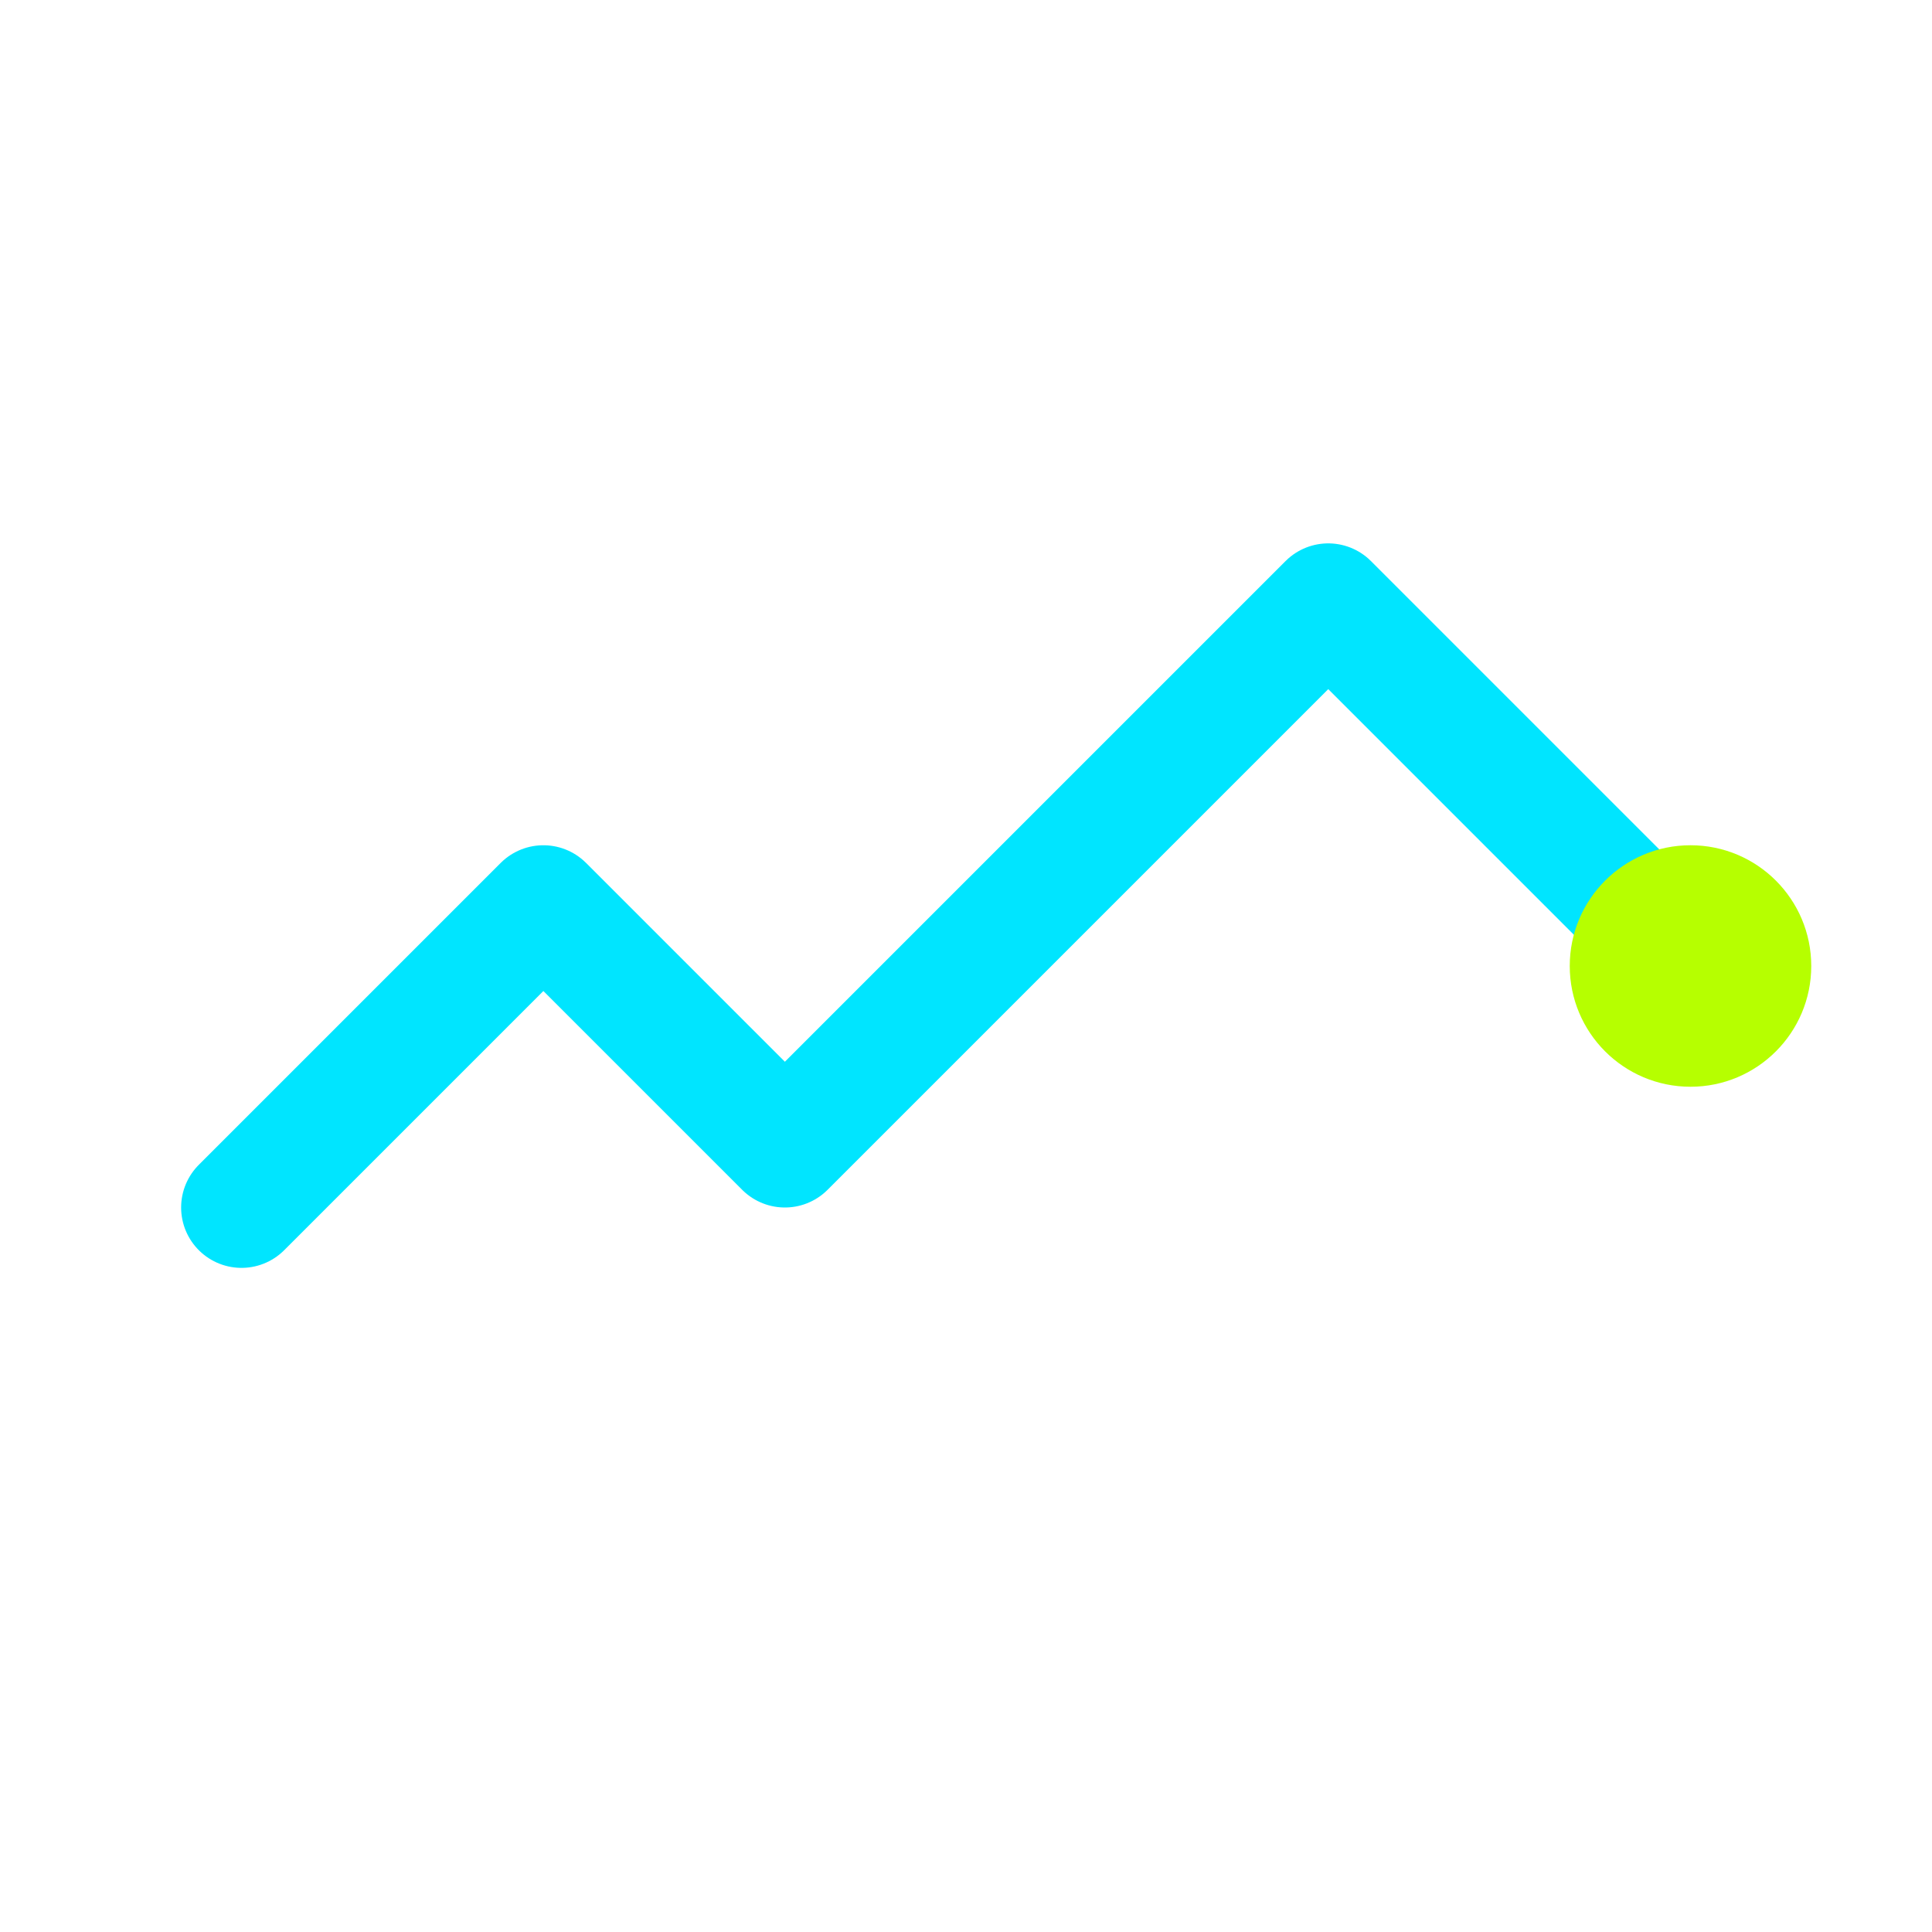 <svg xmlns="http://www.w3.org/2000/svg" viewBox="0 0 64 64">
  <g transform="translate(8,8)">
    <path
      d="M0 32 L10 22 L18 30 L36 12 L48 24"
      stroke="#00E5FF"
      stroke-width="4"
      fill="none"
      stroke-linecap="round"
      stroke-linejoin="round"
      shape-rendering="geometricPrecision"
    />
    <circle cx="48" cy="24" r="4" fill="#B6FF00"/>
  </g>
</svg>
